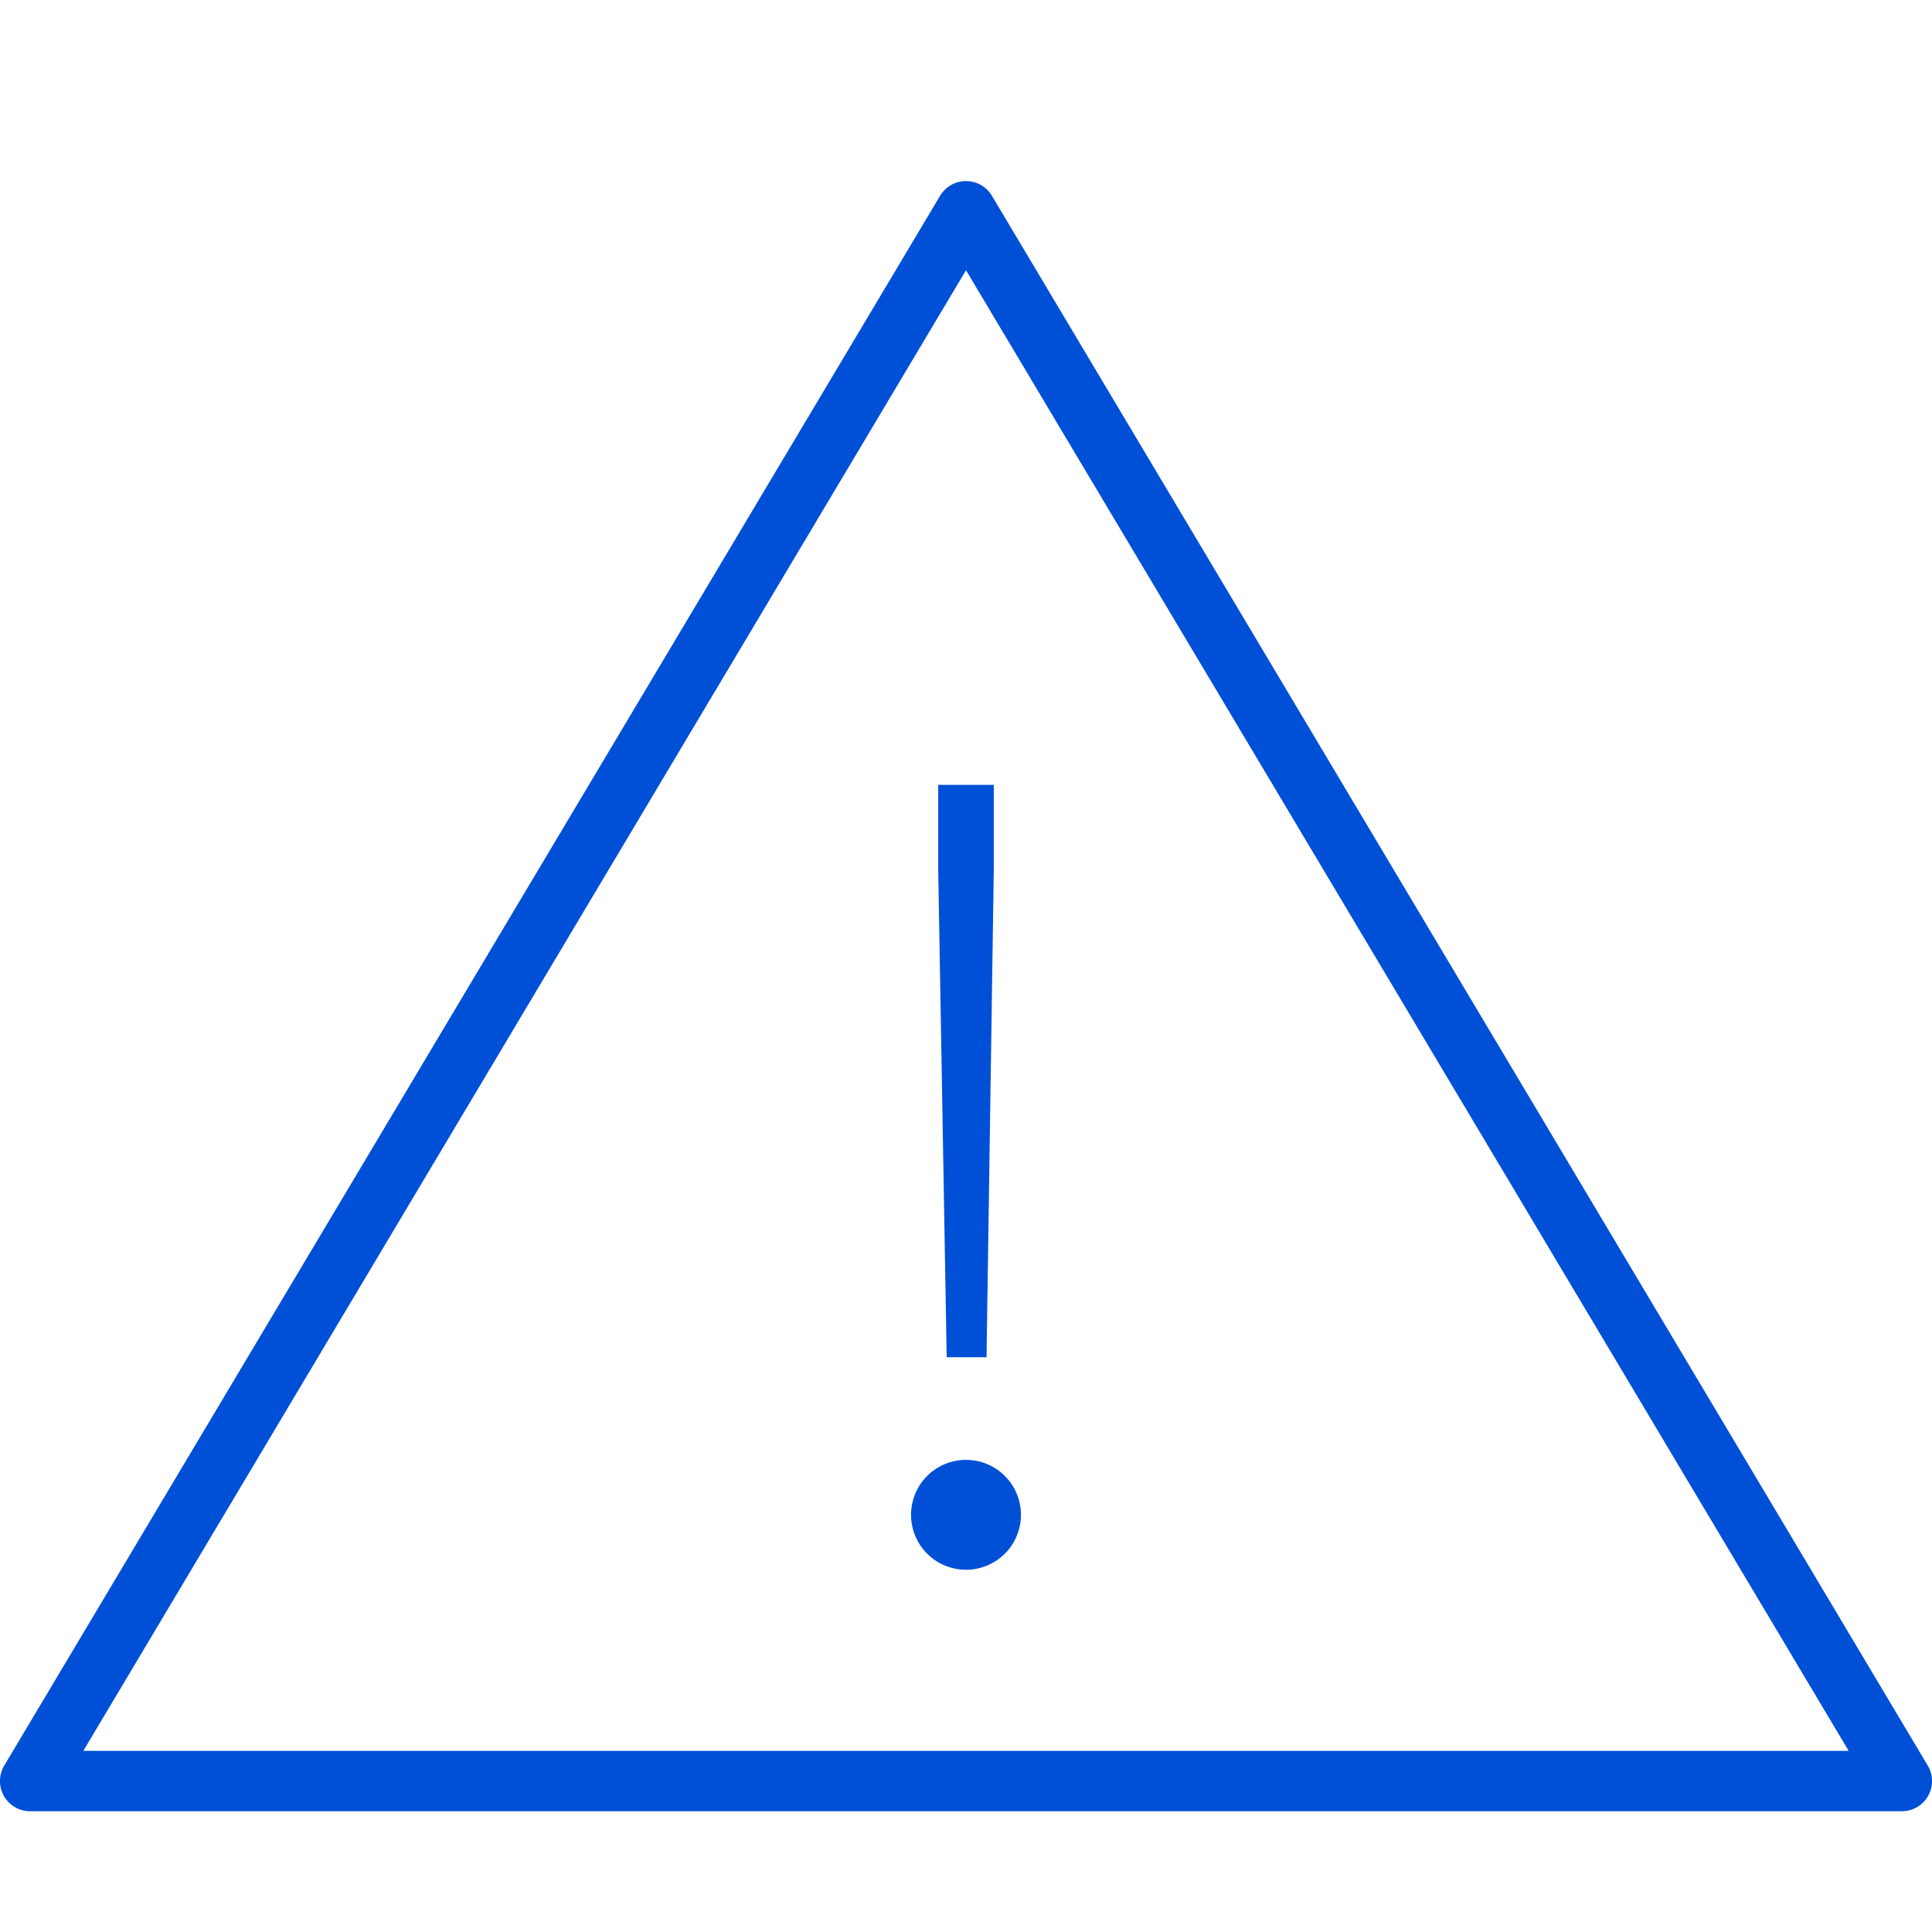 <svg xmlns="http://www.w3.org/2000/svg" width="32" height="32" viewBox="0 0 32 32">
    <path fill="#0050D7" fill-rule="evenodd" d="M16.43 3.244l15.5 26a.5.5 0 0 1-.43.756H.5a.5.5 0 0 1-.43-.756l15.5-26a.5.5 0 0 1 .86 0zM16 4.476L1.38 29h29.24L16 4.476zm0 19.704A.91.91 0 1 1 16 26a.91.91 0 0 1 0-1.82zM16.46 13v1.42l-.12 8.06h-.66l-.14-8.06V13h.92z"/>
</svg>
